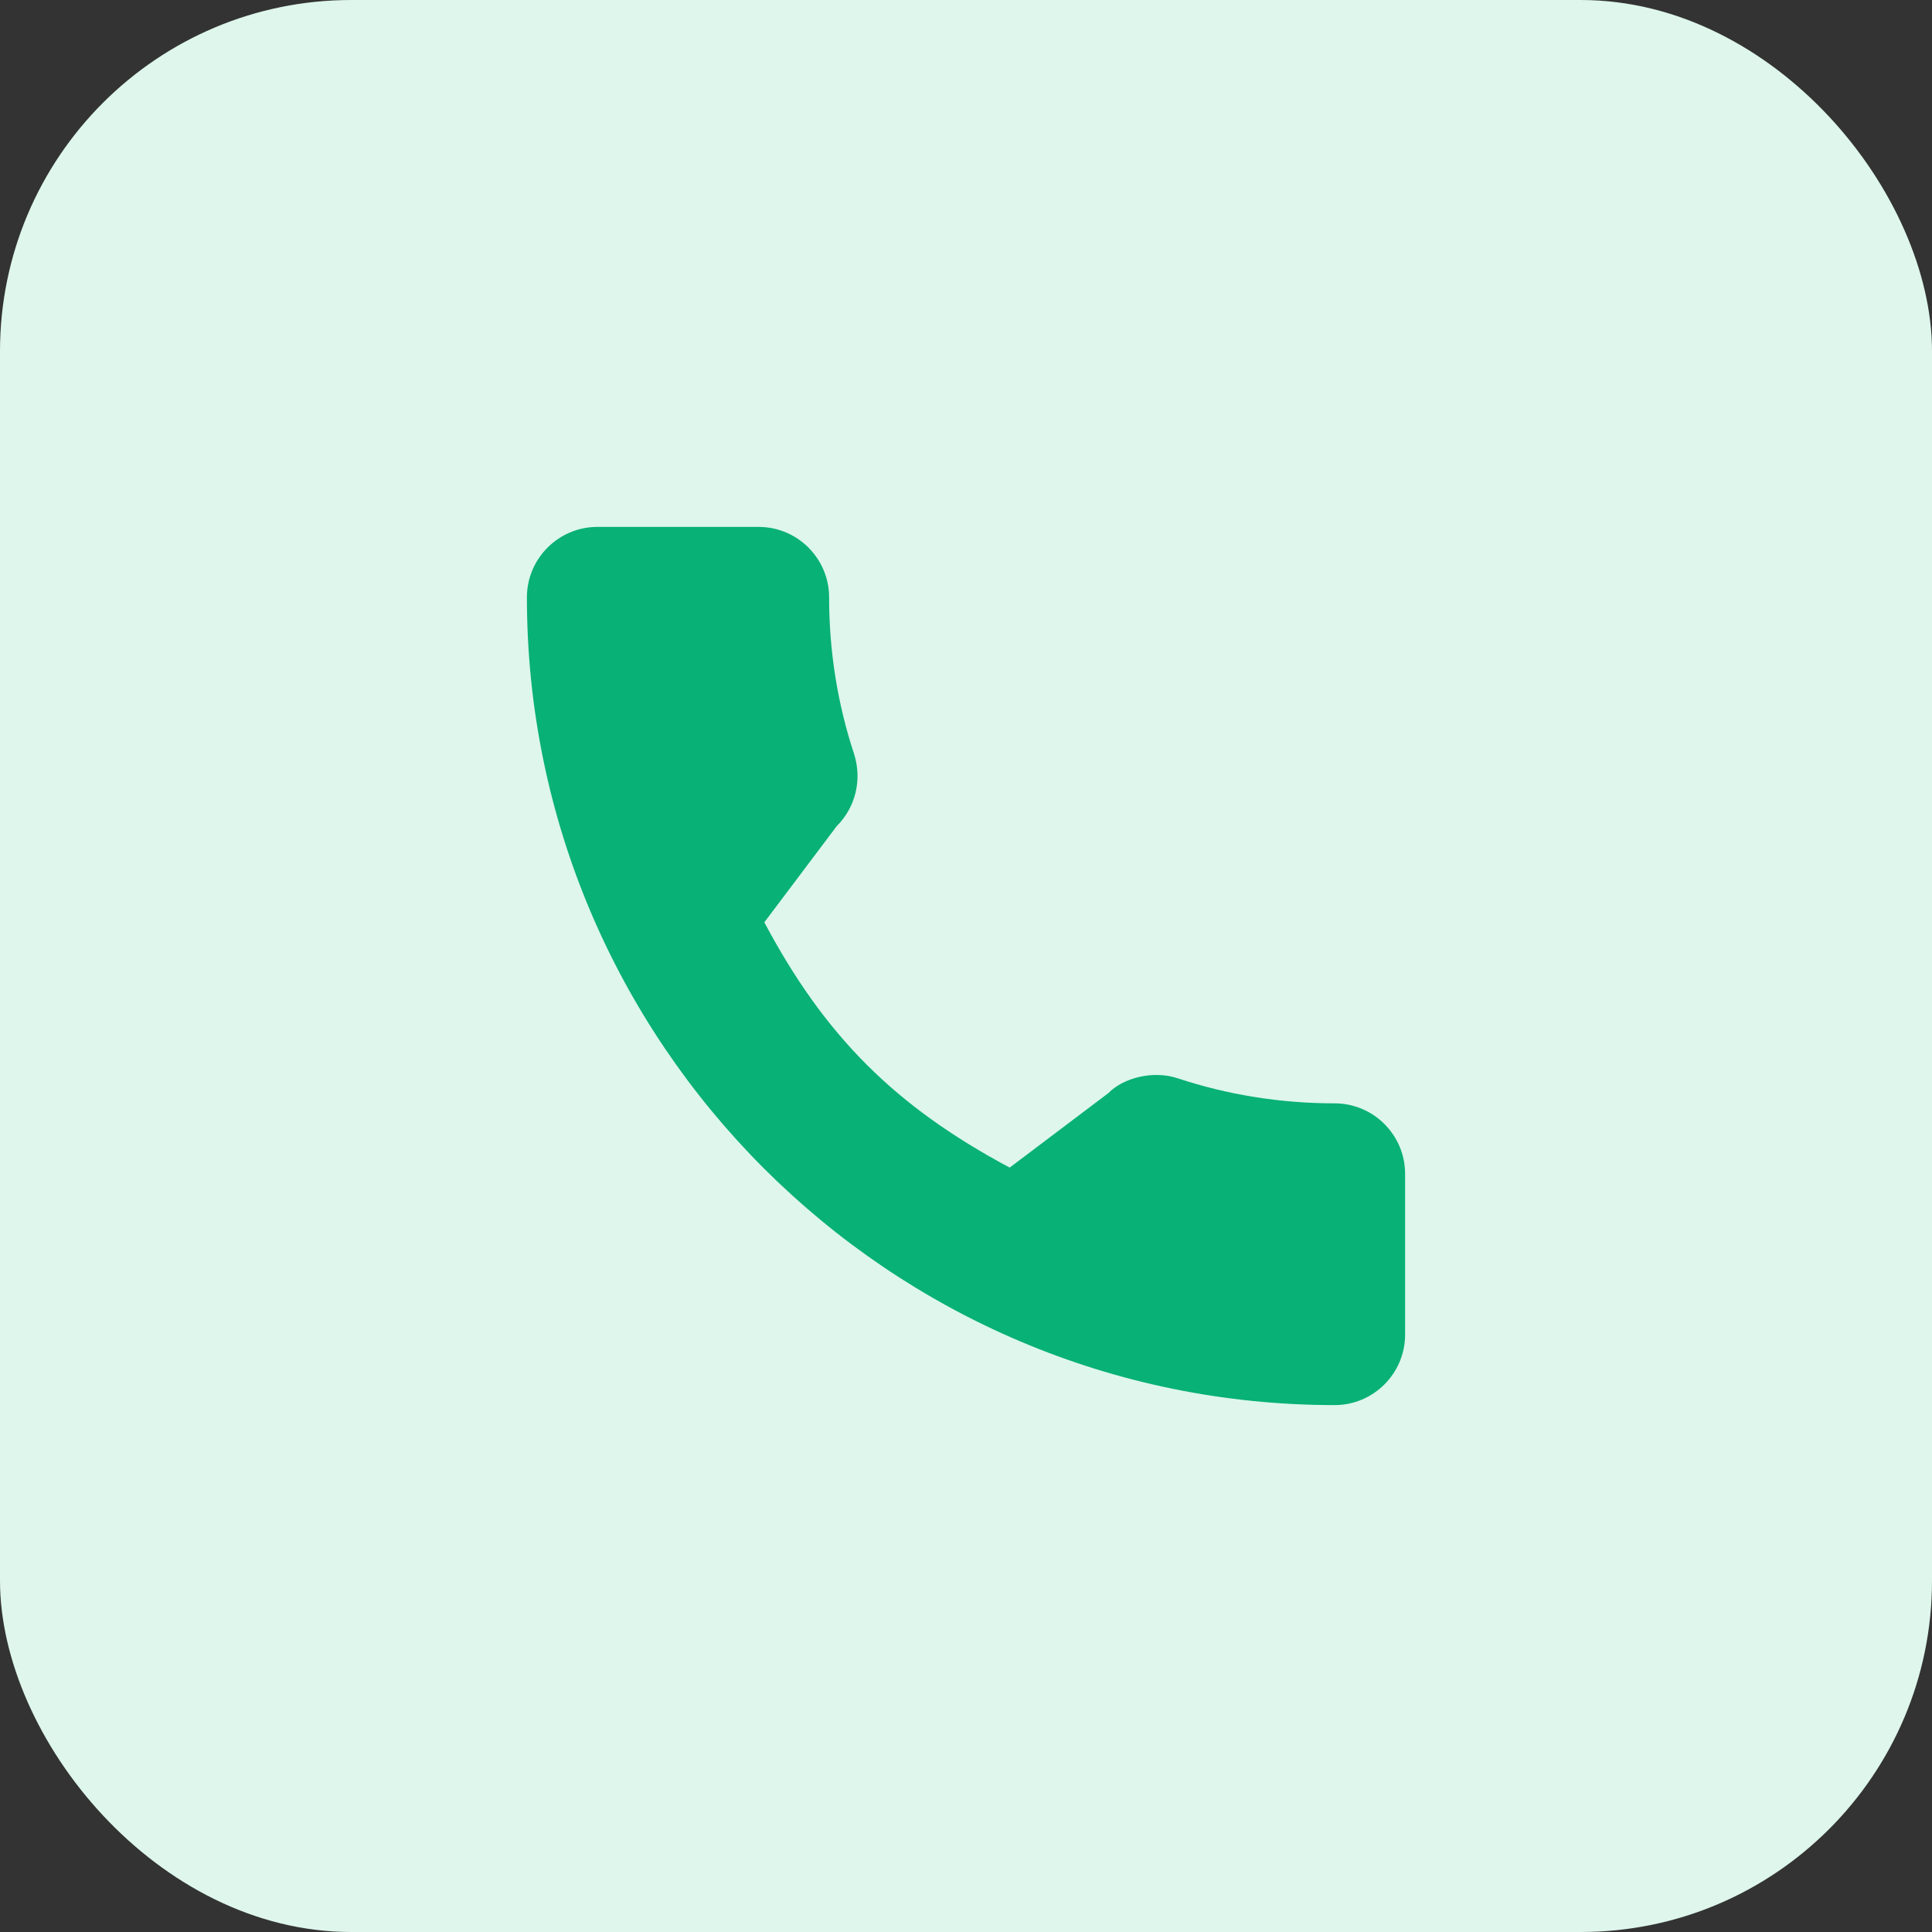 <?xml version="1.0" encoding="UTF-8"?>
<svg width="55px" height="55px" viewBox="0 0 55 55" version="1.1" xmlns="http://www.w3.org/2000/svg" xmlns:xlink="http://www.w3.org/1999/xlink">
    <rect x="0" y="0" width="55" height="55" fill="#333333" stroke="none"/>
    <!-- Generator: Sketch 60.1 (88133) - https://sketch.com -->
    <title>Group 10</title>
    <desc>Created with Sketch.</desc>
    <g id="Page-1" stroke="none" stroke-width="1" fill="none" fill-rule="evenodd">
        <g id="lawhq-homepage-copy" transform="translate(-313, -1728)">
            <g id="Group-11" transform="translate(313, 1728)">
                <g id="Group-10">
                    <rect id="Rectangle" fill="#DEF6EC" x="0" y="0" width="55" height="55" rx="10"></rect>
                    <g id="call" transform="translate(15, 15)" fill="#08B175" fill-rule="nonzero">
                        <path d="M22.994,16.41 C21.463,16.41 19.96,16.17 18.536,15.7 C17.838,15.462 16.981,15.68 16.555,16.117 L13.744,18.239 C10.484,16.499 8.476,14.492 6.759,11.256 L8.819,8.519 C9.354,7.984 9.546,7.204 9.316,6.471 C8.843,5.04 8.603,3.537 8.603,2.006 C8.603,0.9 7.703,0 6.597,0 L2.006,0 C0.9,0 0,0.9 0,2.006 C0,14.685 10.315,25 22.994,25 C24.1,25 25,24.1 25,22.994 L25,18.416 C25,17.31 24.1,16.41 22.994,16.41 Z" id="Path"></path>
                    </g>
                </g>
            </g>
        </g>
    </g>
</svg>
